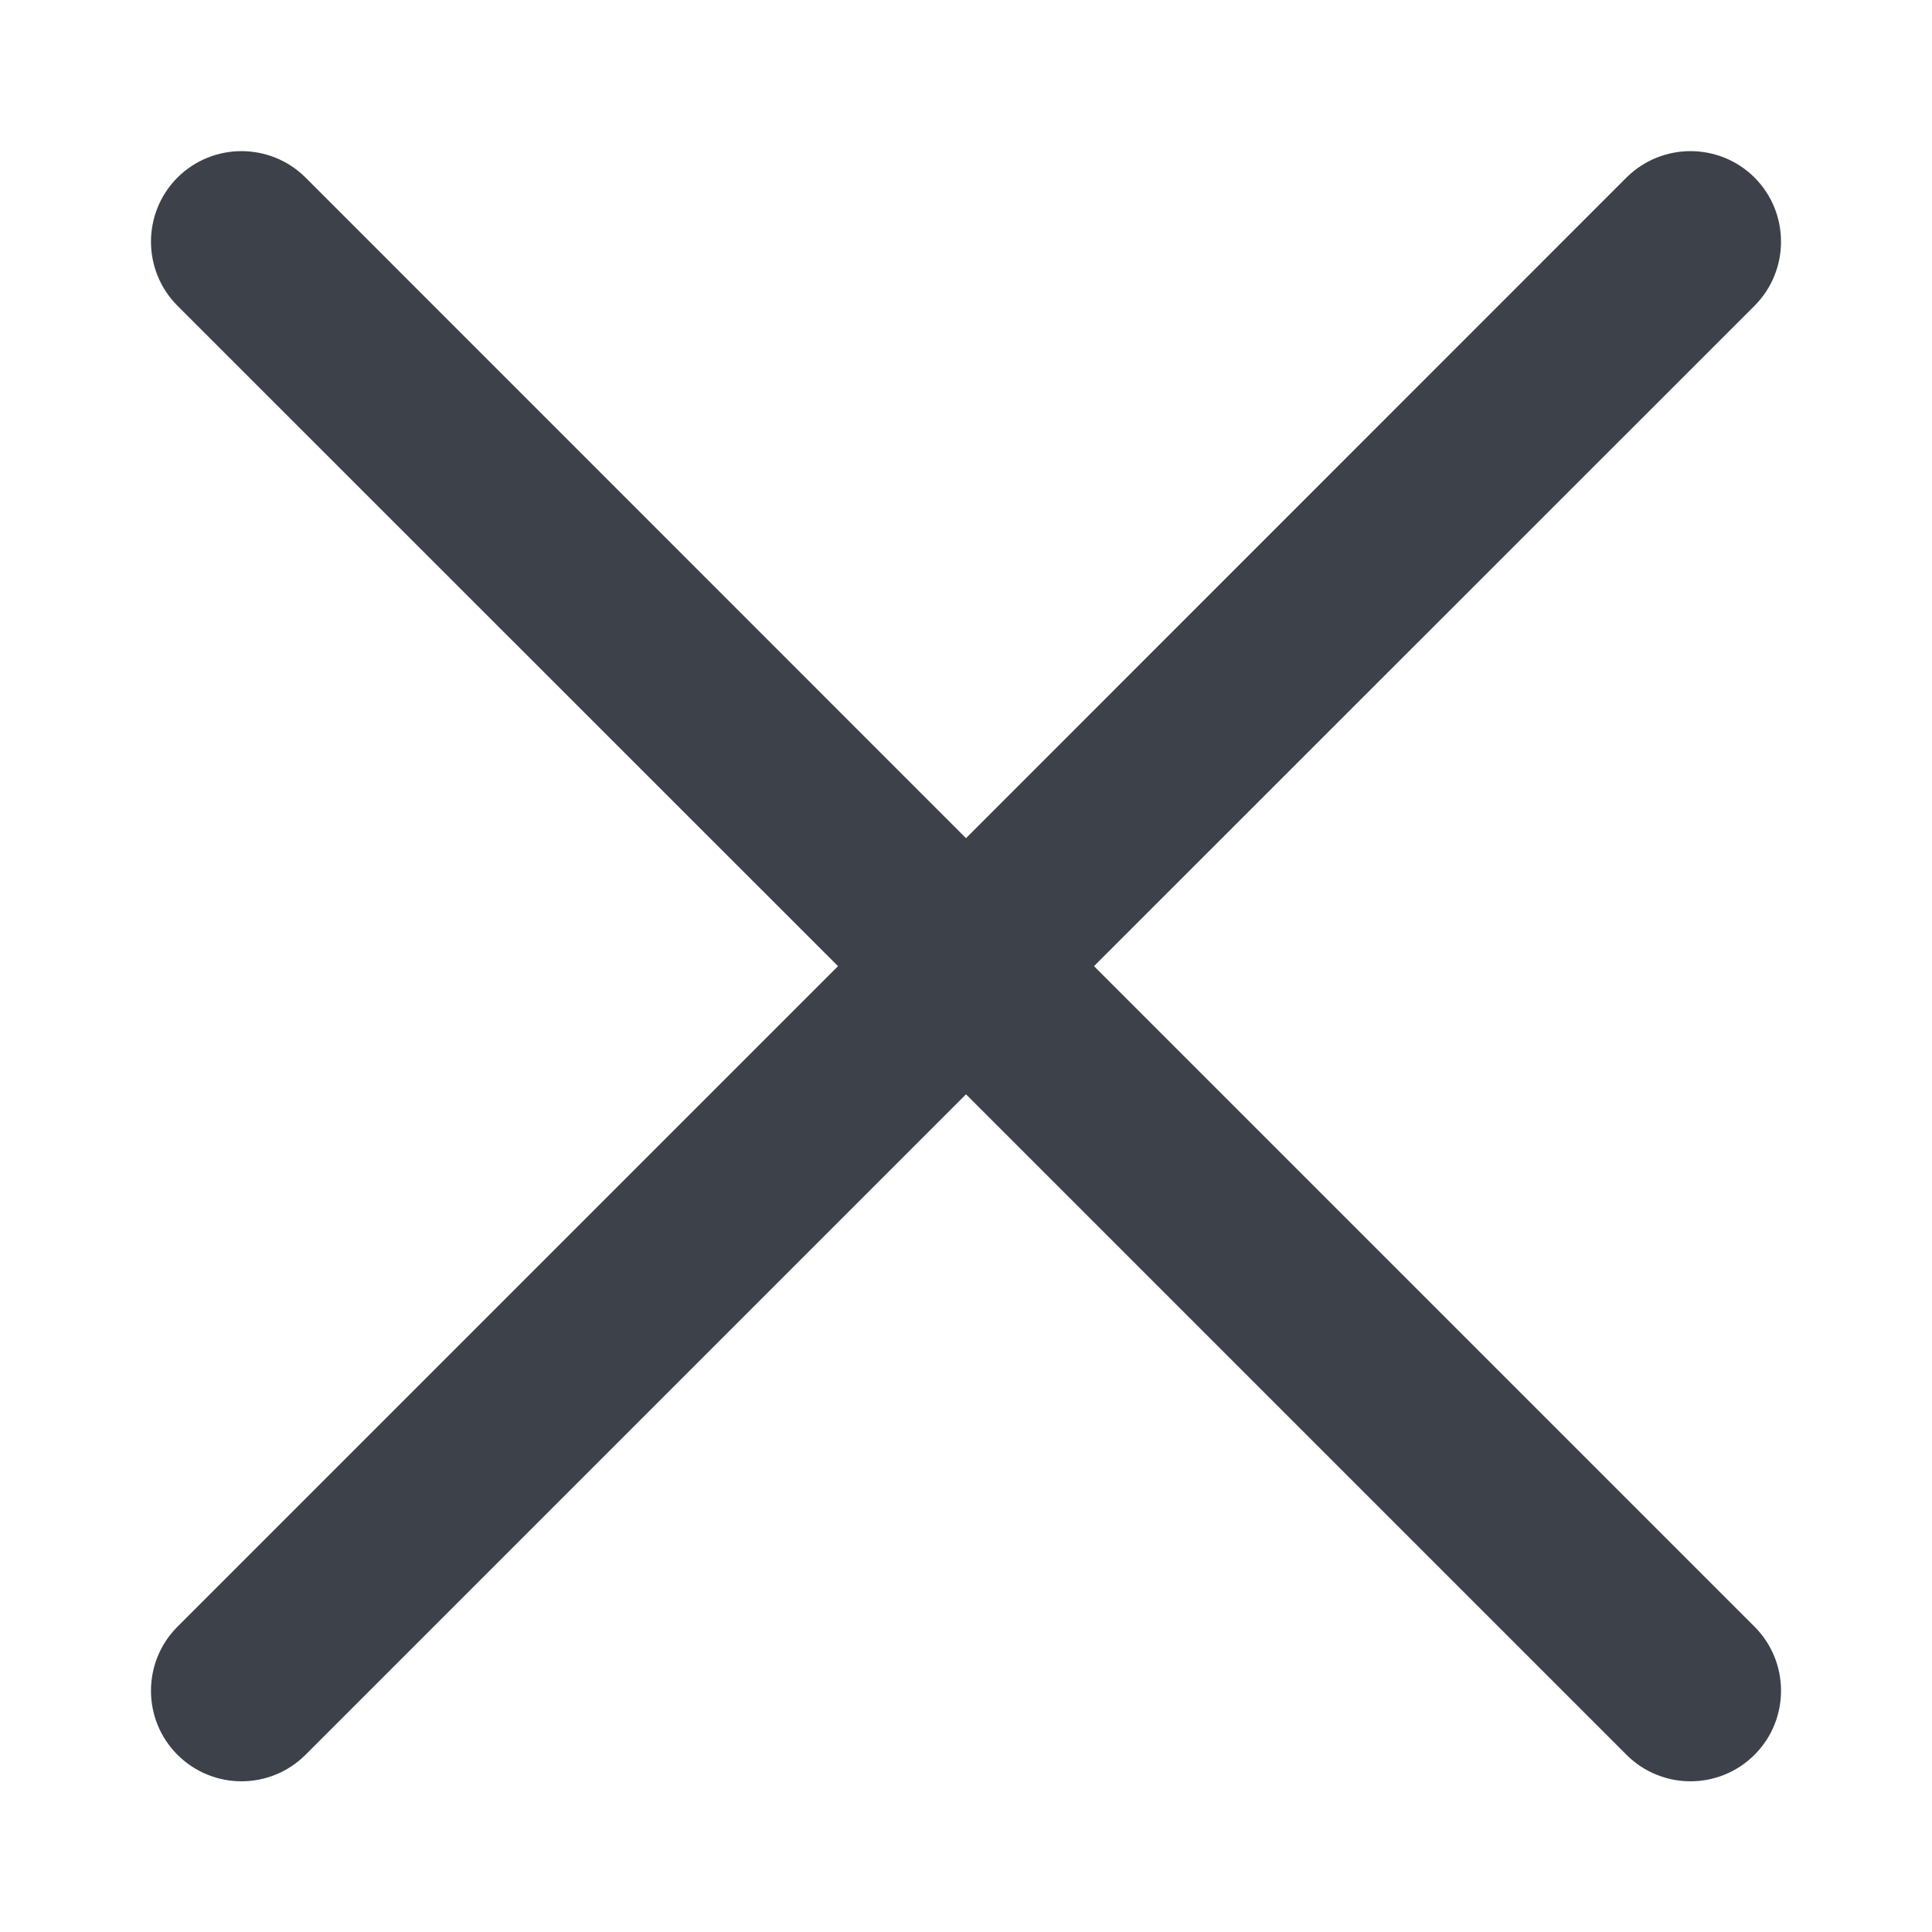 <svg width="12" height="12" viewBox="0 0 12 12" fill="none" xmlns="http://www.w3.org/2000/svg">
  <path fill-rule="evenodd" clip-rule="evenodd" d="M10.898 1.899C11.117 1.679 11.117 1.323 10.898 1.103C10.678 0.884 10.322 0.884 10.102 1.103L6 5.206L1.898 1.103C1.678 0.884 1.322 0.884 1.102 1.103C0.883 1.323 0.883 1.679 1.102 1.899L5.205 6.001L1.102 10.104C0.883 10.323 0.883 10.68 1.102 10.899C1.322 11.119 1.678 11.119 1.898 10.899L6 6.797L10.102 10.899C10.322 11.119 10.678 11.119 10.898 10.899C11.117 10.68 11.117 10.323 10.898 10.104L6.795 6.001L10.898 1.899Z" fill="#3D424A"/>
</svg>
